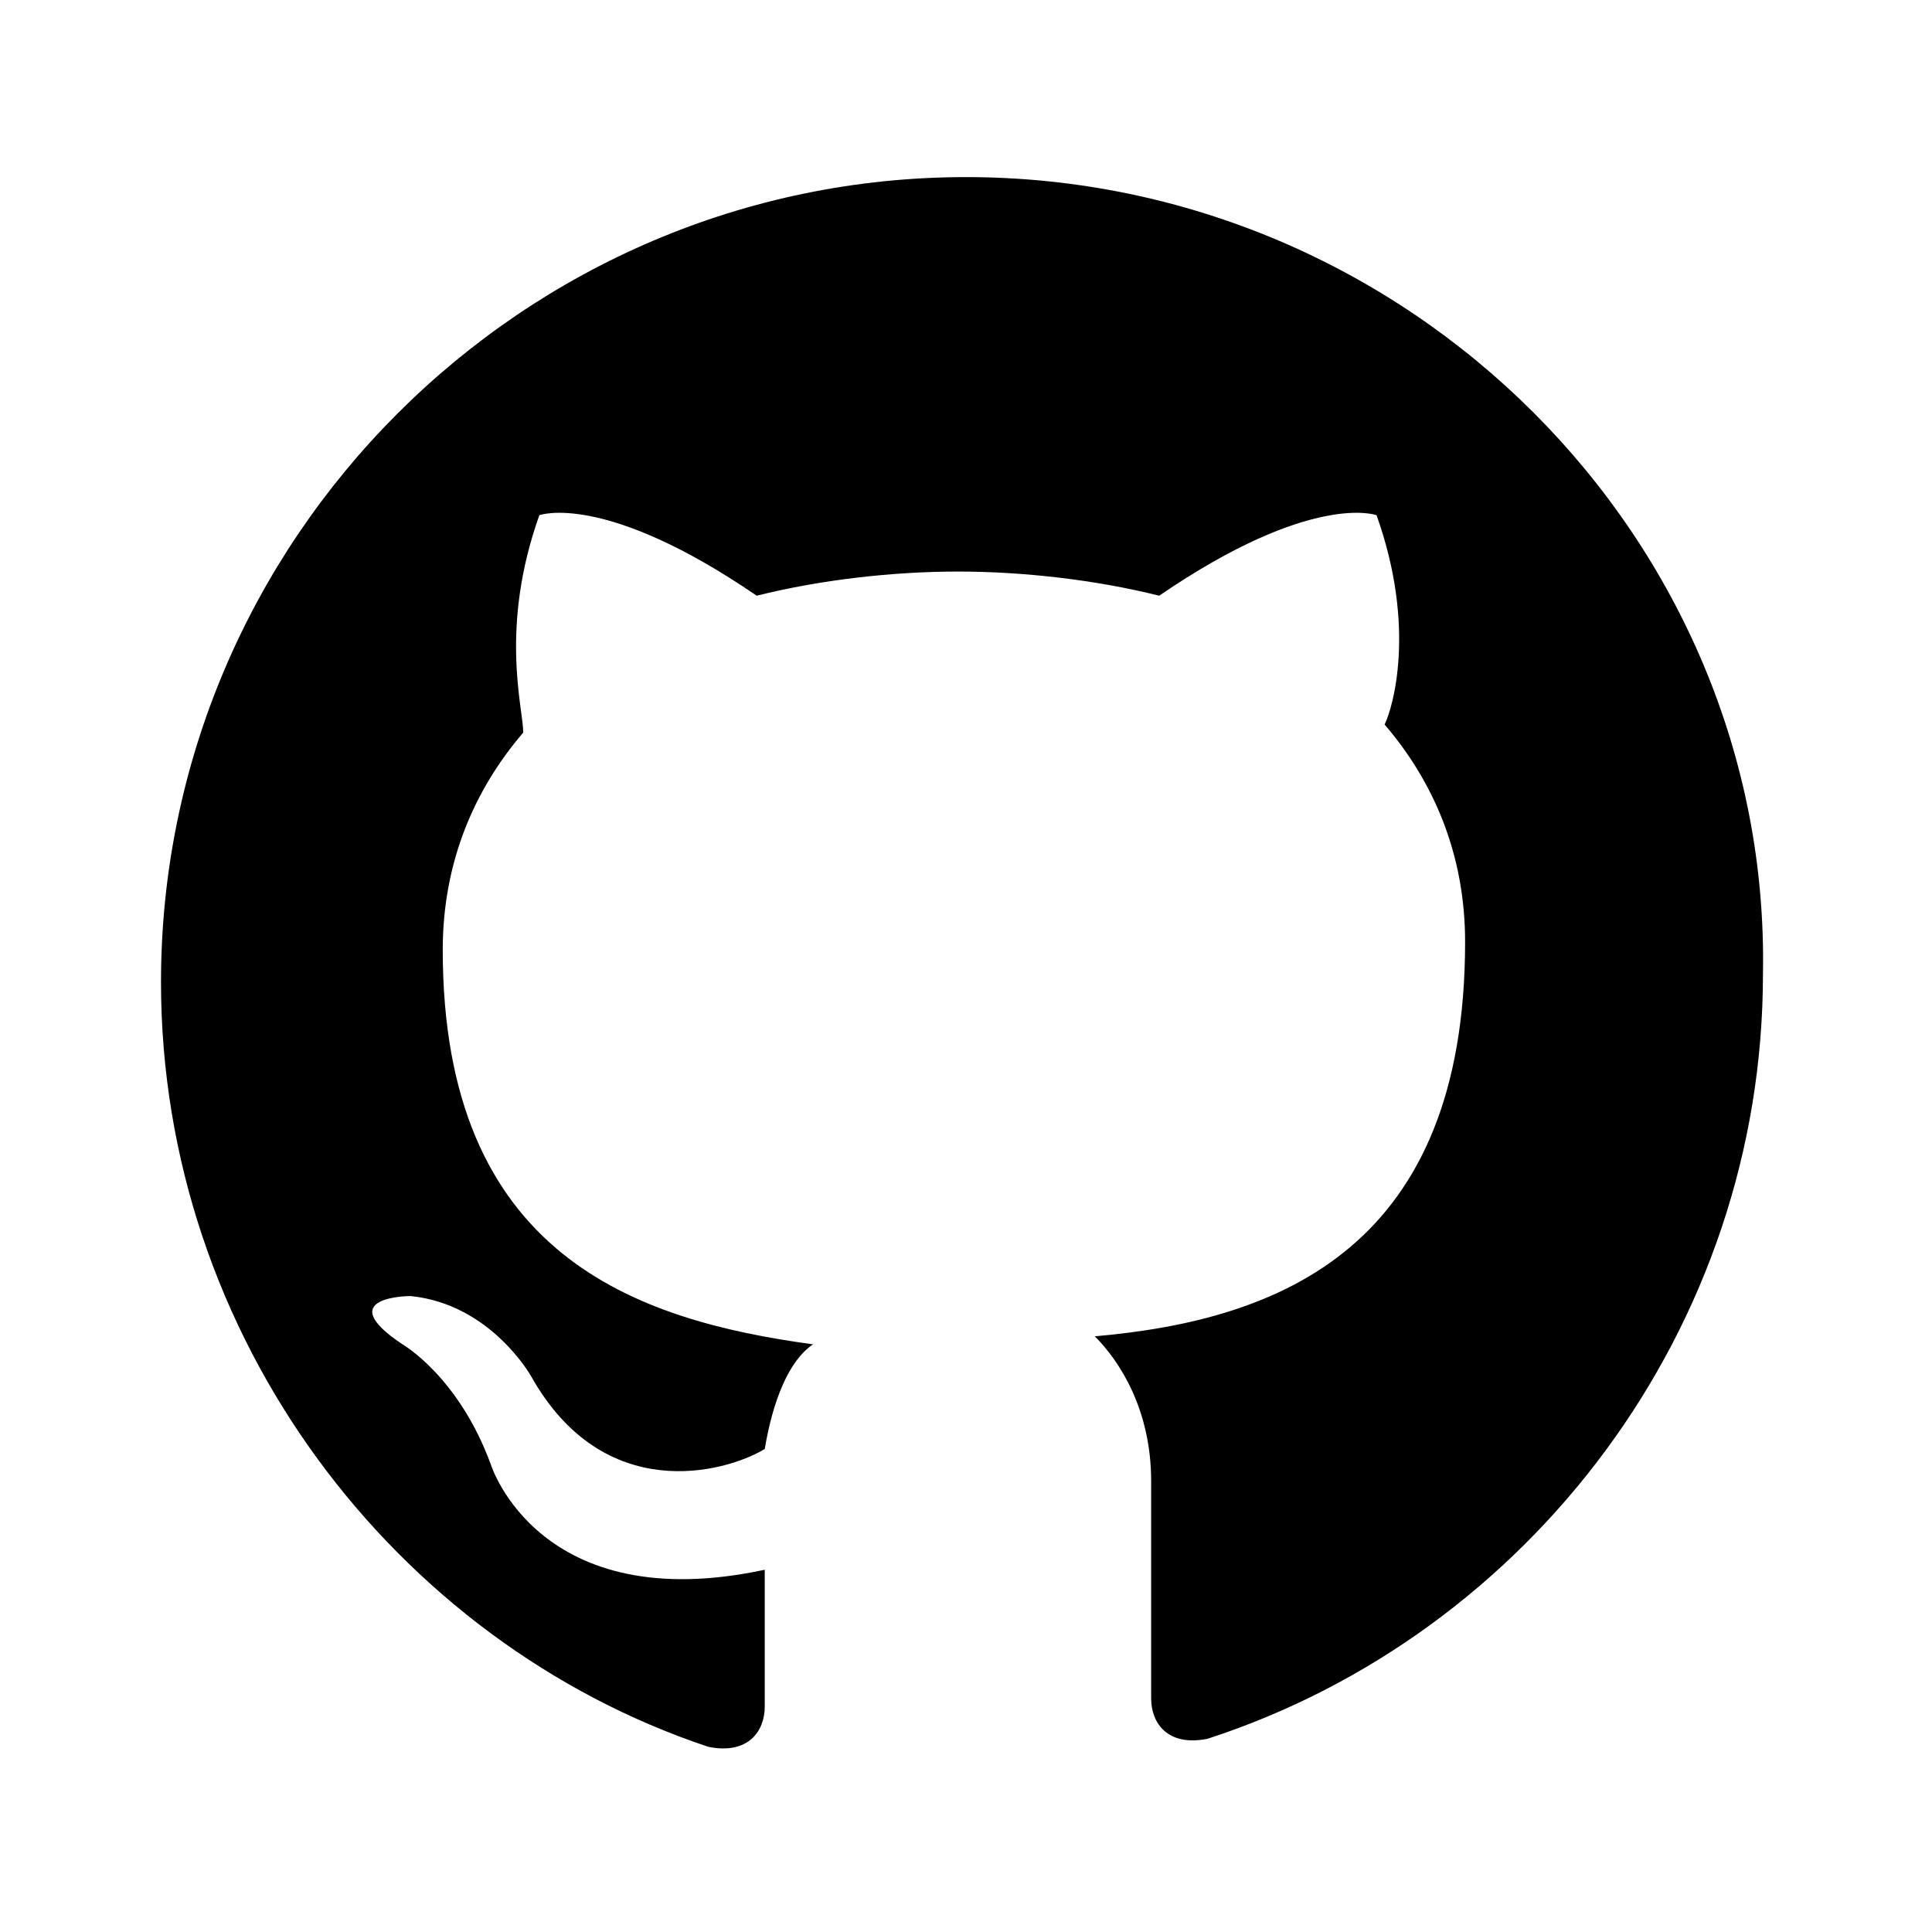 <svg xmlns="http://www.w3.org/2000/svg" role="img" viewBox="0 0 24 24" preserveAspectRatio="xMidYMid meet" focusable="false" width="100%" height="100%" fit="">
    <path d="M12,2.2c-5.5,0-10,4.5-10,10c0,4.4,2.9,8.2,6.8,9.5c0.5,0.1,0.7-0.2,0.7-0.5c0-0.2,0-0.9,0-1.7c-2.8,0.6-3.4-1.3-3.4-1.3C5.7,17.1,5,16.7,5,16.7c-0.9-0.6,0.1-0.6,0.1-0.6c1,0.1,1.5,1,1.5,1C7.5,18.7,9,18.3,9.5,18c0.1-0.6,0.3-1.1,0.6-1.3c-2.2-0.3-4.6-1.1-4.6-4.9c0-1.1,0.4-2,1-2.7C6.5,8.8,6.2,7.8,6.7,6.4c0,0,0.8-0.3,2.7,1c0.8-0.2,1.7-0.3,2.5-0.3c0.8,0,1.7,0.1,2.5,0.3c1.9-1.3,2.7-1,2.7-1c0.5,1.4,0.2,2.4,0.1,2.6c0.6,0.7,1,1.6,1,2.7c0,3.8-2.3,4.7-4.6,4.9c0.3,0.3,0.7,0.9,0.7,1.8c0,1.3,0,2.4,0,2.7c0,0.3,0.2,0.6,0.7,0.5c4-1.3,6.9-5.1,6.9-9.5C22,6.7,17.5,2.2,12,2.2"/>
</svg>
